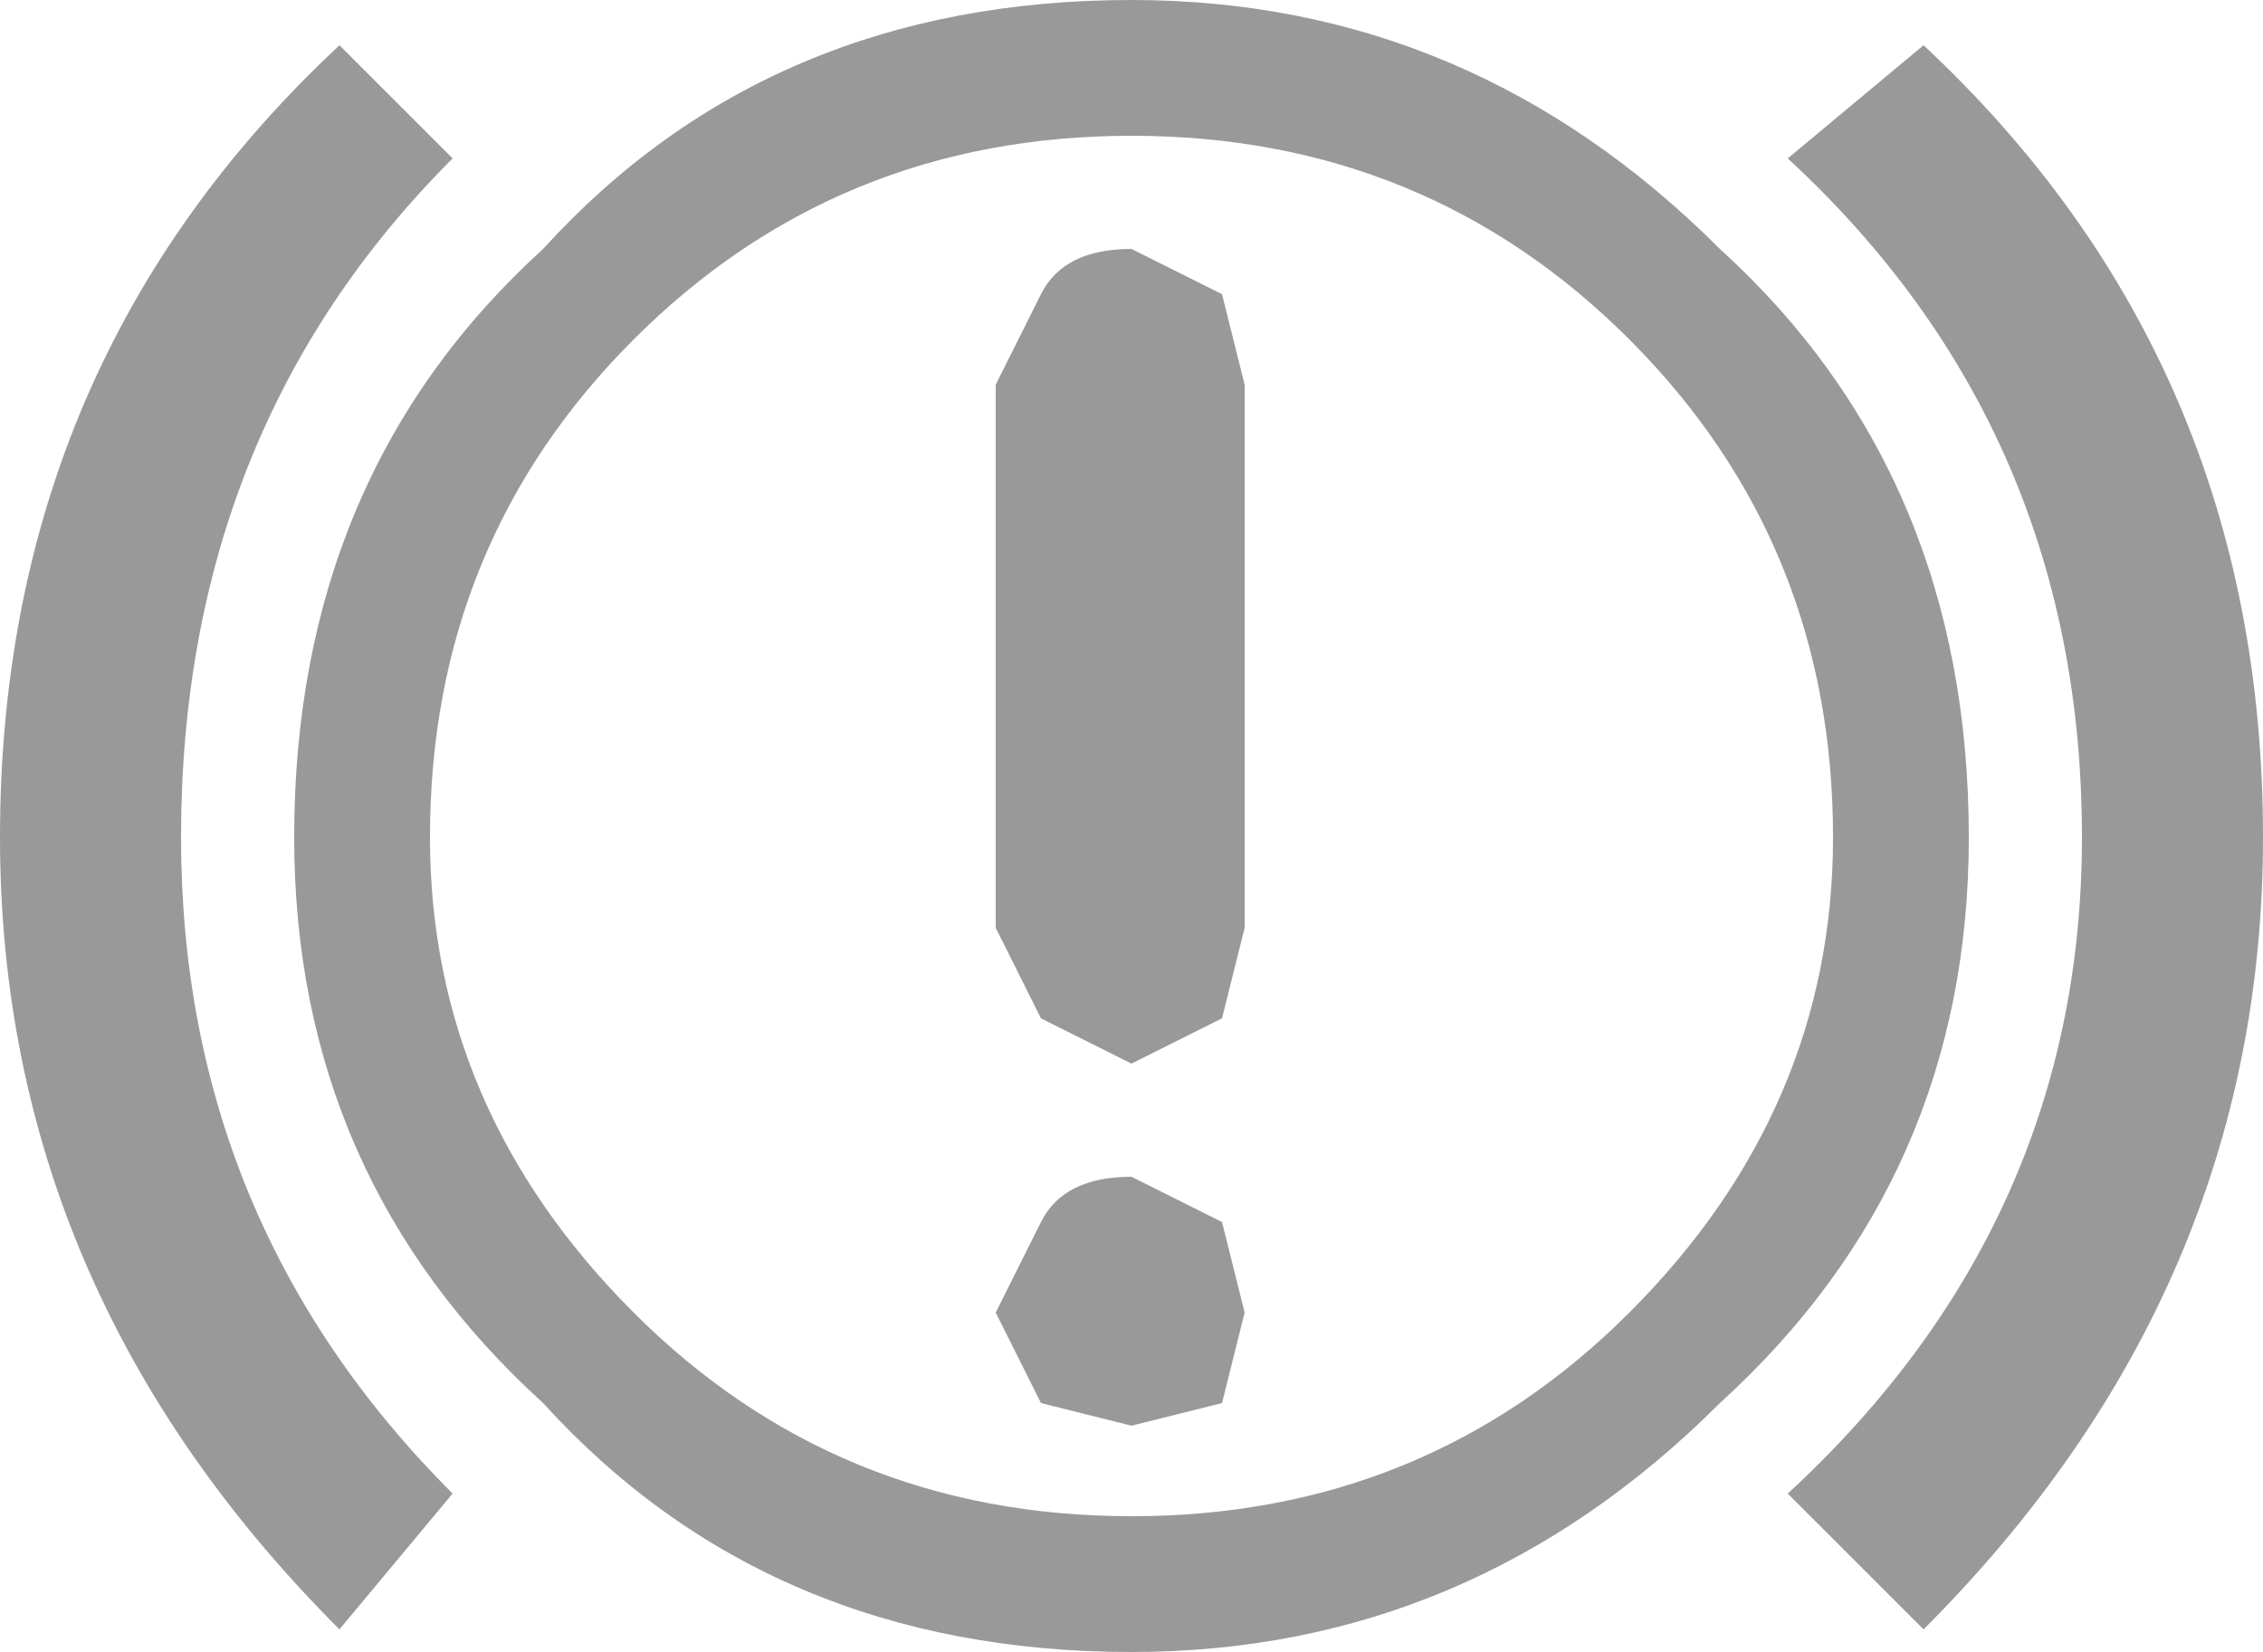 <?xml version="1.0" encoding="UTF-8" standalone="no"?>
<svg xmlns:xlink="http://www.w3.org/1999/xlink" height="3.65px" width="5.0px" xmlns="http://www.w3.org/2000/svg">
  <g transform="matrix(1.0, 0.0, 0.0, 1.0, 0.0, 0.0)">
    <path d="M3.95 0.35 L4.25 0.1 Q5.0 0.8 5.0 1.85 5.0 2.85 4.25 3.6 L3.95 3.3 Q4.6 2.7 4.6 1.85 4.6 0.95 3.95 0.35 M2.75 0.85 L2.75 2.05 2.7 2.25 2.5 2.35 2.3 2.25 2.2 2.05 2.2 0.85 2.3 0.65 Q2.35 0.55 2.5 0.55 L2.7 0.65 2.75 0.85 M2.75 2.9 L2.7 3.1 2.5 3.15 2.3 3.1 2.2 2.9 2.3 2.7 Q2.35 2.6 2.5 2.6 L2.7 2.7 2.75 2.9 M4.05 1.85 Q4.05 1.2 3.6 0.75 3.15 0.3 2.5 0.3 1.85 0.3 1.4 0.75 0.95 1.2 0.95 1.85 0.95 2.45 1.4 2.9 1.85 3.35 2.5 3.35 3.15 3.35 3.6 2.9 4.05 2.45 4.05 1.85 M4.35 1.85 Q4.35 2.6 3.8 3.1 3.25 3.65 2.5 3.65 1.7 3.65 1.2 3.1 0.65 2.6 0.65 1.85 0.65 1.05 1.2 0.55 1.7 0.0 2.5 0.0 3.25 0.0 3.8 0.55 4.35 1.05 4.35 1.85 M0.75 0.1 L1.0 0.35 Q0.4 0.95 0.4 1.85 0.4 2.7 1.0 3.3 L0.75 3.6 Q0.0 2.85 0.0 1.85 0.0 0.8 0.75 0.1" fill="#333333" fill-opacity="0.498" fill-rule="evenodd" stroke="none"/>
  </g>
</svg>
